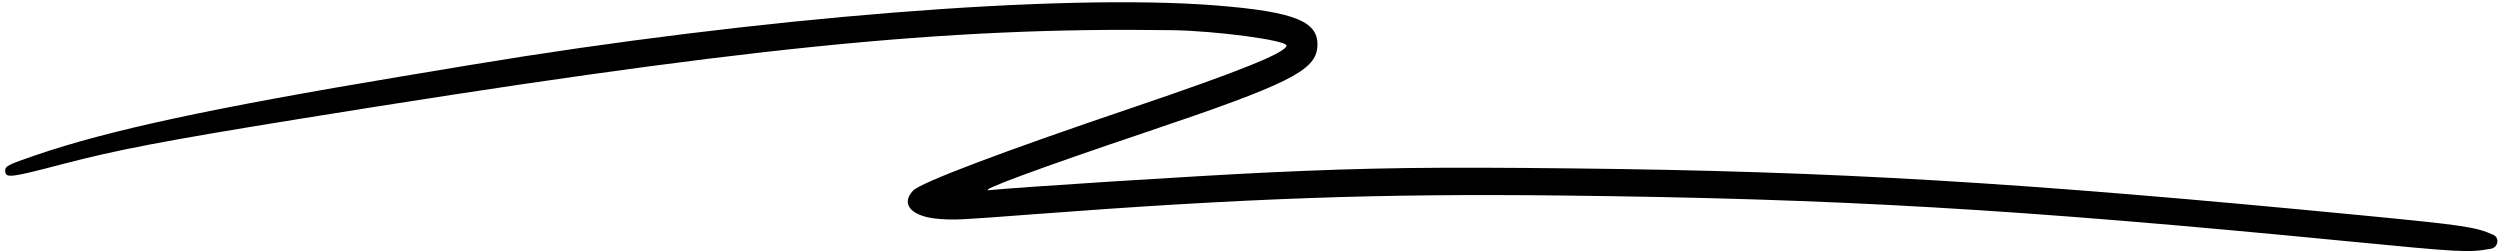 <svg aria-hidden="true" viewBox="0 0 418 42" class="absolute top-2/3 left-0 h-[0.58em] w-full fill-blue-300/70" preserveAspectRatio="none">
    <path d="M203.371.916c-26.013-2.078-76.686 1.963-124.73 9.946L67.3 12.749C35.421 18.062 18.2 21.766 6.004 25.934 1.244 27.561.828 27.778.874 28.61c.07 1.214.828 1.121 9.595-1.176 9.072-2.377 17.15-3.92 39.246-7.496C123.565 7.986 157.869 4.492 195.942 5.046c7.461.108 19.25 1.696 19.17 2.582-.107 1.183-7.874 4.31-25.75 10.366-21.992 7.45-35.43 12.534-36.701 13.884-2.173 2.308-.202 4.407 4.442 4.734 2.654.187 3.263.157 15.593-.78 35.401-2.686 57.944-3.488 88.365-3.143 46.327.526 75.721 2.23 130.788 7.584 19.787 1.924 20.814 1.98 24.557 1.332l.066-.011c1.201-.203 1.53-1.825.399-2.335-2.911-1.31-4.893-1.604-22.048-3.261-57.509-5.556-87.871-7.36-132.059-7.842-23.239-.254-33.617-.116-50.627.674-11.629.54-42.371 2.494-46.696 2.967-2.359.259 8.133-3.625 26.504-9.81 23.239-7.825 27.934-10.149 28.304-14.005.417-4.348-3.529-6-16.878-7.066Z">
    </path>
</svg>